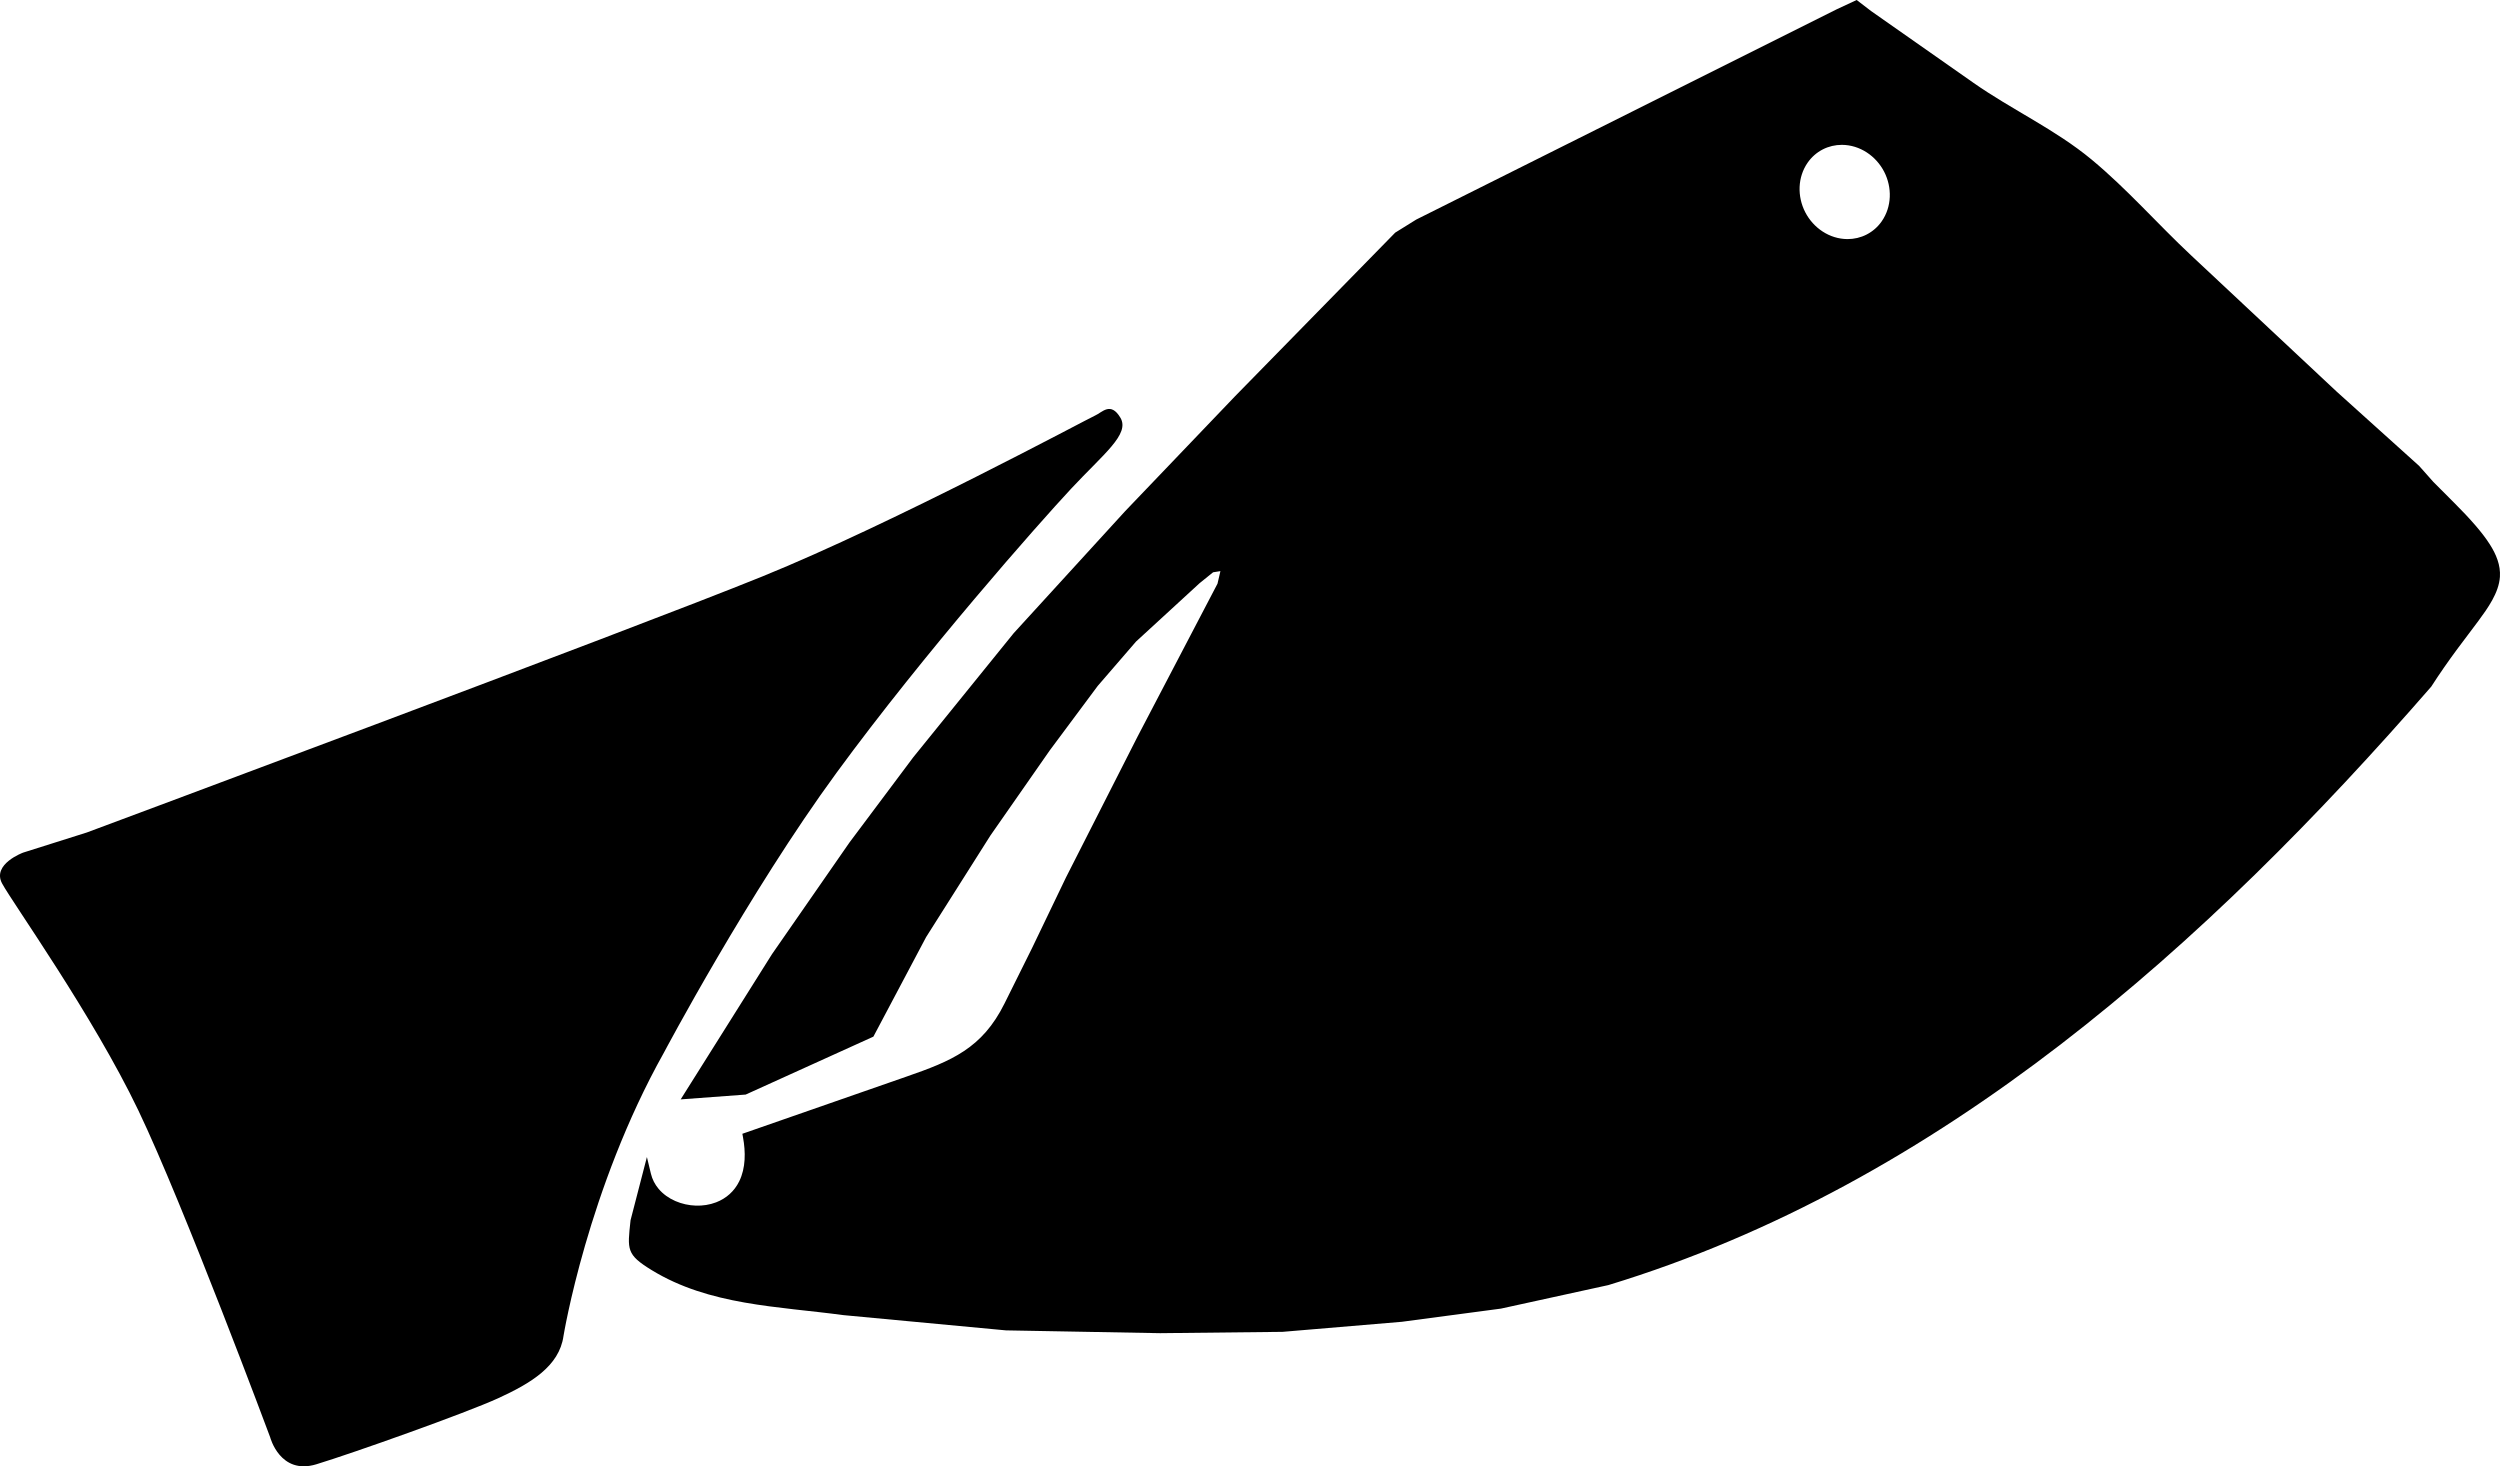 <?xml version="1.0" encoding="utf-8"?>
<!-- Generator: Adobe Illustrator 16.0.0, SVG Export Plug-In . SVG Version: 6.00 Build 0)  -->
<!DOCTYPE svg PUBLIC "-//W3C//DTD SVG 1.1//EN" "http://www.w3.org/Graphics/SVG/1.1/DTD/svg11.dtd">
<svg version="1.1" id="Layer_1" xmlns="http://www.w3.org/2000/svg" xmlns:xlink="http://www.w3.org/1999/xlink" x="0px" y="0px"
	 width="1654.787px" height="970.564px" viewBox="0 0 1654.787 970.564" enable-background="new 0 0 1654.787 970.564"
	 xml:space="preserve">
<path d="M1648.137,360.464c-2.792-4.416-6.094-8.581-9.495-12.538c-4.464-5.191-9.233-10.158-14.068-15.001l-13.903-13.936
	l-9.451-10.642l-54.513-49.104c-32.131-30.073-64.261-60.147-96.391-90.222c-22.253-20.83-42.363-43.925-65.859-63.405
	c-24.094-19.975-52.694-32.922-78.211-50.808c-22.592-15.837-45.181-31.676-67.771-47.512L1228.966,0l-13.121,6.105L937.424,145.333
	l-0.111,0.069c-4.509,2.804-9.021,5.607-13.527,8.41l-0.291,0.18l-0.235,0.245c-35.27,36.031-70.536,72.061-105.806,108.091
	l-0.021,0.023c-24.214,25.318-48.434,50.637-72.646,75.955l-0.021,0.023l-0.021,0.023c-24.571,26.9-49.144,53.801-73.715,80.702
	l-0.057,0.062l-0.056,0.066c-22.122,27.337-44.25,54.674-66.375,82.01l-0.031,0.041l-0.033,0.043
	c-14.062,18.787-28.122,37.575-42.187,56.36l-0.028,0.039l-0.029,0.041c-17.08,24.617-34.16,49.234-51.241,73.854l-0.036,0.053
	l-0.034,0.055c-19.129,30.42-38.258,60.845-57.387,91.265l-2.984,4.75l43.021-3.188l84.529-38.336l34.915-65.92
	c14.185-22.404,28.367-44.812,42.553-67.219c13.112-18.812,26.227-37.613,39.338-56.42c10.57-14.205,21.139-28.412,31.707-42.619
	c8.448-9.781,16.896-19.562,25.342-29.341c14.025-12.881,28.053-25.76,42.079-38.641c2.975-2.402,5.949-4.803,8.925-7.205
	c1.616-0.259,3.233-0.518,4.853-0.778c-0.645,2.768-1.284,5.535-1.926,8.302c-17.615,33.695-35.23,67.39-52.849,101.086
	l-0.014,0.029c-15.771,31.024-31.535,62.054-47.301,93.082l-0.017,0.022l-0.014,0.029c-7.541,15.697-15.083,31.396-22.626,47.092
	c-6.063,12.205-12.128,24.408-18.195,36.613c-14.748,29.672-34.983,37.979-65.058,48.404c-35.396,12.271-70.762,24.64-106.14,36.973
	l-2.29,0.797l0.436,2.387c1.734,9.548,1.859,20.224-2.531,29.119c-3.21,6.508-8.516,11.273-15.274,13.871
	c-4.273,1.643-8.896,2.332-13.464,2.183c-9.144-0.304-18.704-4.048-24.667-11.177c-2.426-2.896-4.146-6.256-5.031-9.934
	l-2.656-11.045l-10.821,41.813l-0.021,0.209c-0.005,0.044-0.01,0.088-0.017,0.133c-2.047,19.196-2.819,22.364,13.998,32.678
	c38.12,23.366,83.604,23.981,126.888,29.8l0.057,0.008l0.056,0.006c35.814,3.359,71.63,6.723,107.443,10.082l0.104,0.008
	l0.105,0.002c33.977,0.615,67.949,1.232,101.924,1.851h0.041h0.041c26.95-0.291,53.9-0.582,80.852-0.879h0.104l0.104-0.011
	c26.272-2.215,52.55-4.43,78.82-6.646l0.068-0.004l0.066-0.01c21.802-2.9,43.602-5.804,65.399-8.699l0.115-0.021l0.116-0.022
	c23.604-5.166,47.207-10.334,70.811-15.502l0.109-0.025l0.108-0.031c220.209-66.994,396.278-225.596,544.474-395.952l0.135-0.152
	l0.111-0.173c5.431-8.452,11.171-16.663,17.141-24.742c4.625-6.257,9.399-12.405,14.012-18.669
	c6.082-8.255,13.478-18.483,14.19-29.046C1655.257,374.062,1652.228,366.932,1648.137,360.464z M1245.501,146.544
	c-2.575,3.677-5.965,6.652-9.959,8.7c-3.921,2.009-8.277,3.03-12.683,3.012c-11.896-0.051-22.572-7.354-27.95-17.797
	c-5.342-10.372-5.125-23.19,1.655-32.868c2.575-3.676,5.963-6.651,9.96-8.7c3.917-2.008,8.28-3.029,12.684-3.01
	c11.896,0.051,22.568,7.354,27.947,17.797C1252.496,124.047,1252.279,136.867,1245.501,146.544z M372.987,884.307
	c0,0,15.904-97.312,66.458-187.535c0,0,56.03-105.745,114.359-185.387c58.329-79.637,133.561-164.678,155.114-187.818
	c21.554-23.141,39.167-36.206,32.692-47.075c-6.474-10.867-12.03-3.511-16.696-1.466c-4.673,2.046-132.894,71.04-220.321,106.544
	C417.161,417.075,57.477,551.033,57.477,551.033l-42.126,13.311c0,0-20.854,7.631-13.952,20.453
	c6.896,12.82,60.018,87.188,90.18,150.197s87.25,216.352,87.25,216.352s6.533,25.189,30.529,17.894s99.032-33.947,120.434-43.748
	C351.189,915.688,370.212,904.361,372.987,884.307z"/>
</svg>
